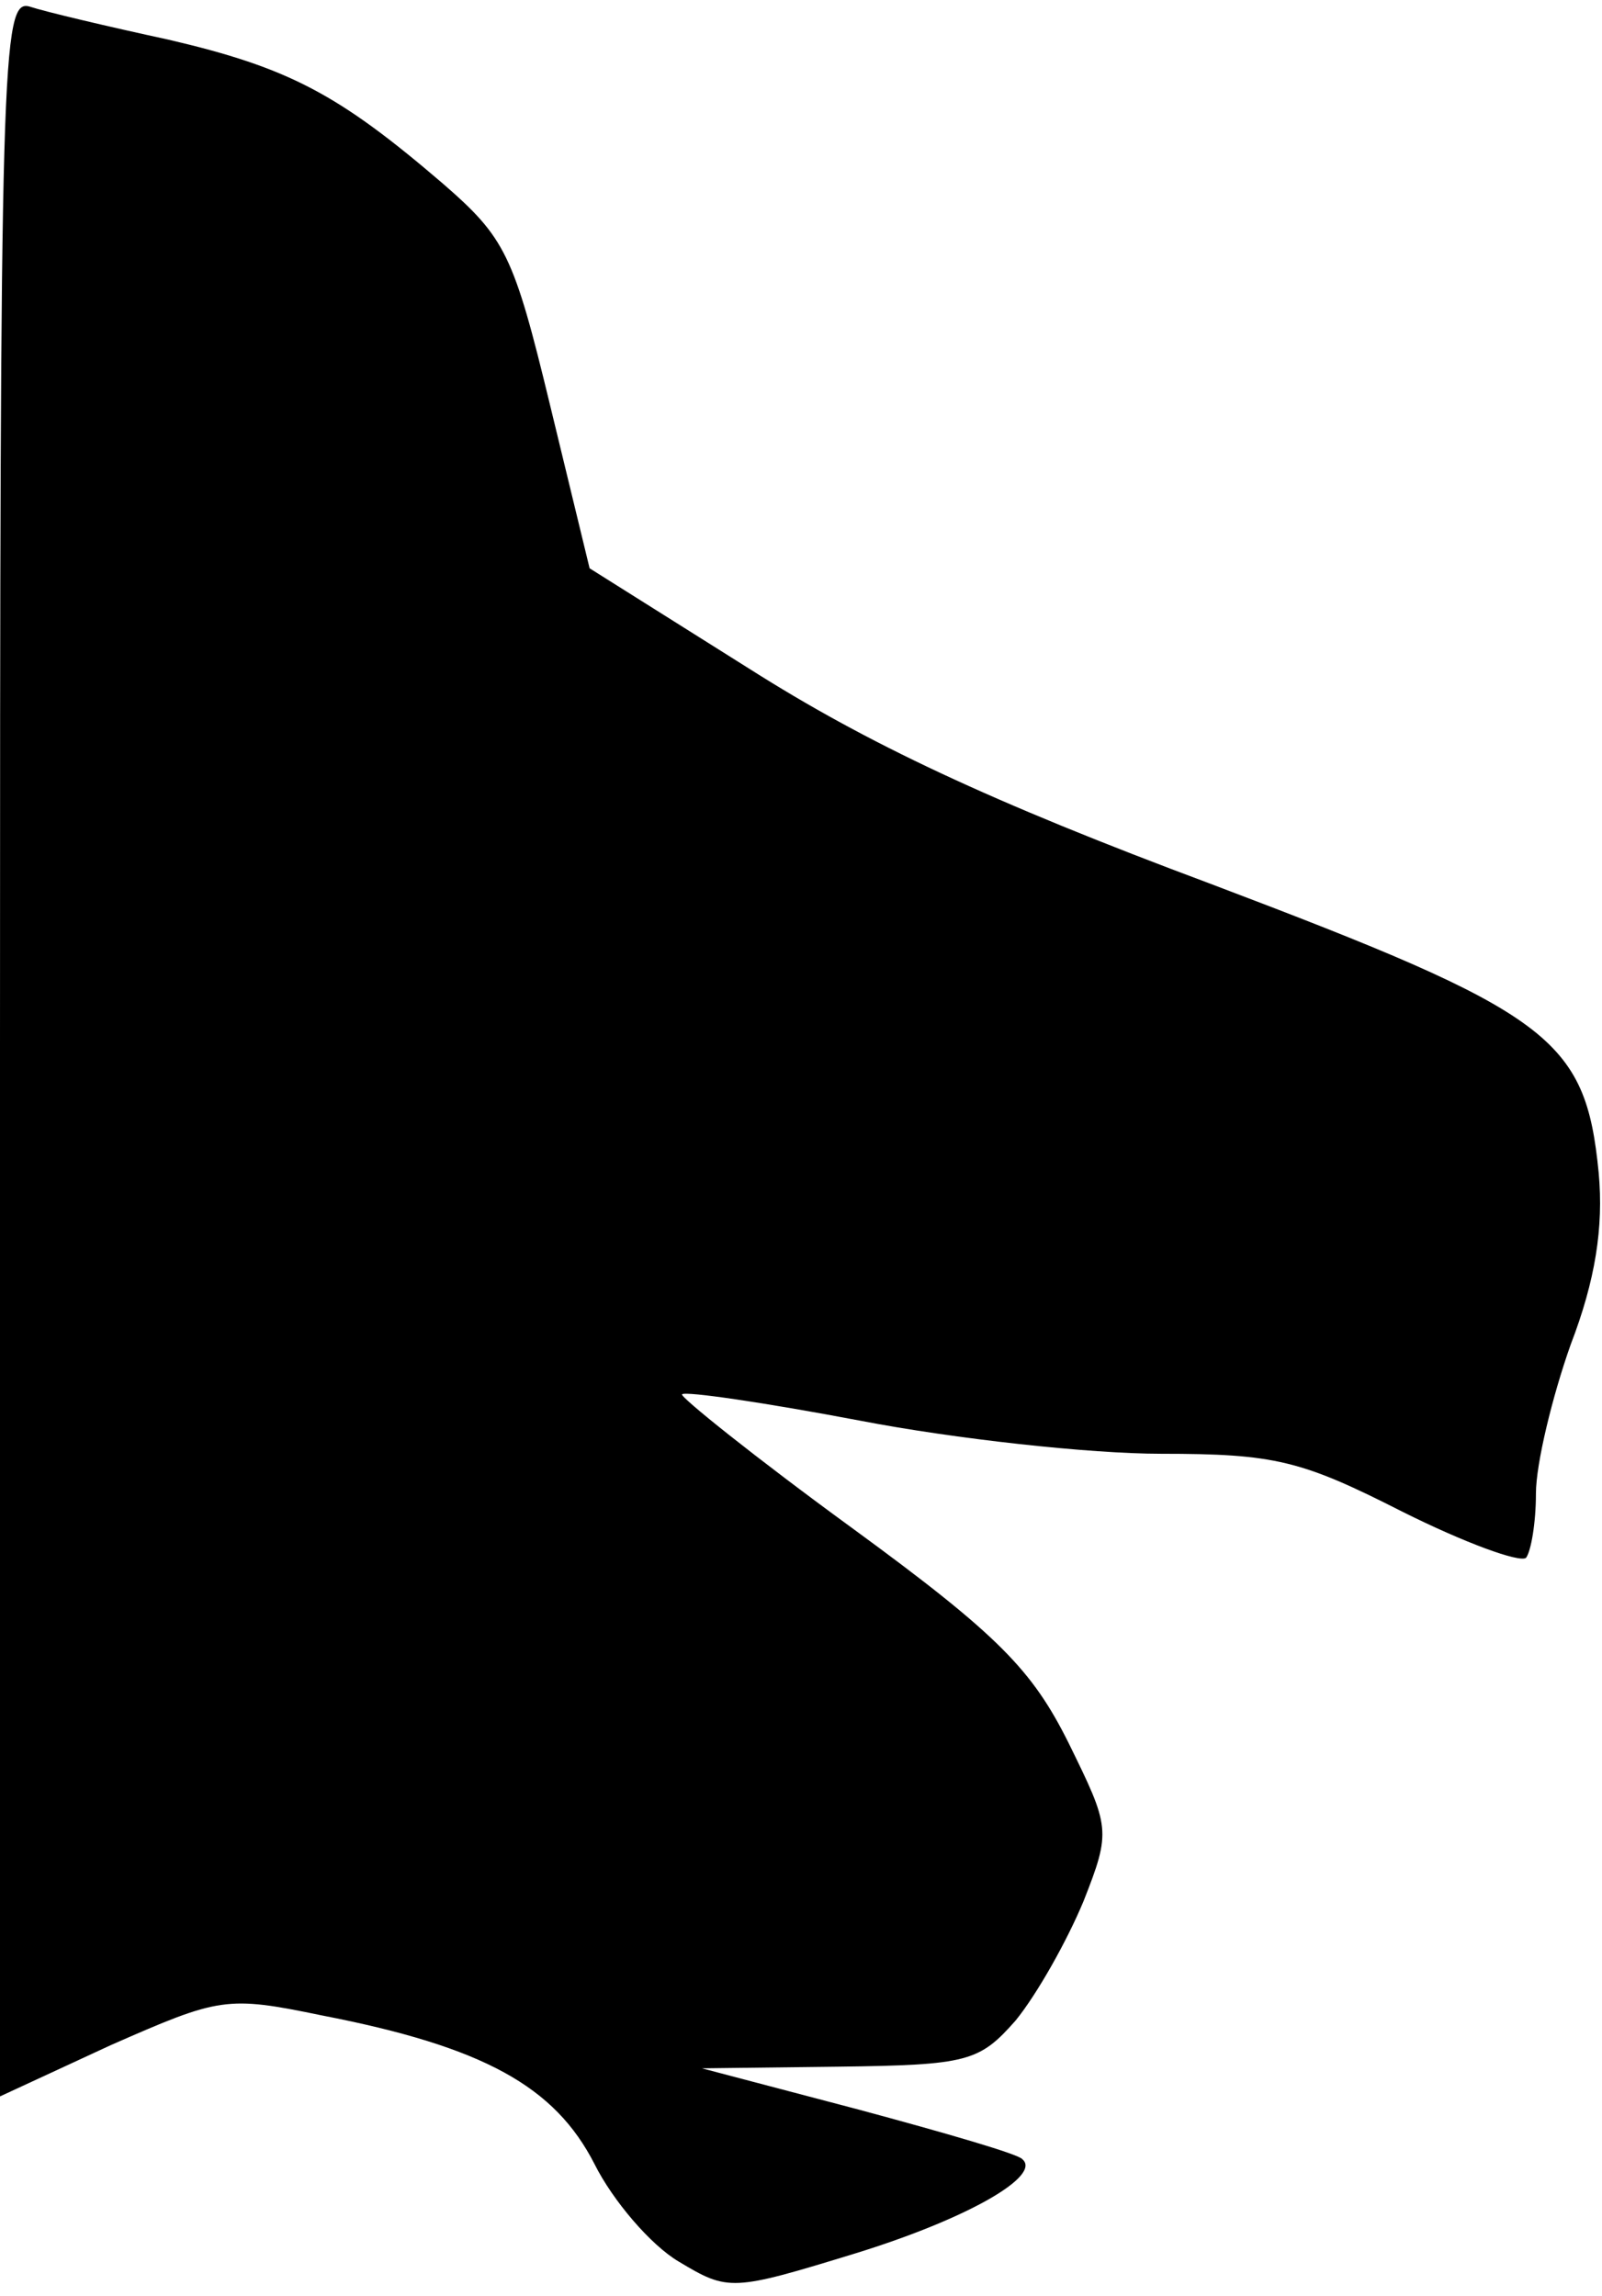 <?xml version="1.0" standalone="no"?>
<!DOCTYPE svg PUBLIC "-//W3C//DTD SVG 20010904//EN"
 "http://www.w3.org/TR/2001/REC-SVG-20010904/DTD/svg10.dtd">
<svg version="1.0" xmlns="http://www.w3.org/2000/svg"
 width="97pt" height="139pt" viewBox="0 0 97 139"
 preserveAspectRatio="xMidYMid meet">
<g transform="translate(0,139) scale(0.1,-0.1)"
fill="#000000" stroke="none">
<path fill="#000000" stroke="none" d="M0 756 l0 -635 67 31 c66 29 70 30 128
18 98 -19 141 -43 165 -90 11 -22 34 -49 51 -59 30 -18 32 -18 107 5 68 21
113 47 101 57 -2 3 -47 16 -99 30 l-95 25 83 1 c78 1 85 3 107 28 13 16 31 48
41 72 17 43 16 45 -9 96 -22 44 -42 65 -131 130 -59 43 -105 80 -103 81 2 2
50 -5 108 -16 57 -11 139 -20 182 -20 69 0 85 -4 146 -35 38 -19 71 -31 75
-28 3 4 6 21 6 39 0 18 10 59 21 90 15 39 20 71 17 104 -8 82 -29 97 -235 175
-134 50 -208 85 -279 130 l-97 61 -24 99 c-22 91 -27 101 -65 134 -63 54 -93
70 -166 87 -37 8 -75 17 -84 20 -17 5 -18 -30 -18 -630z"/>
</g>
</svg>
